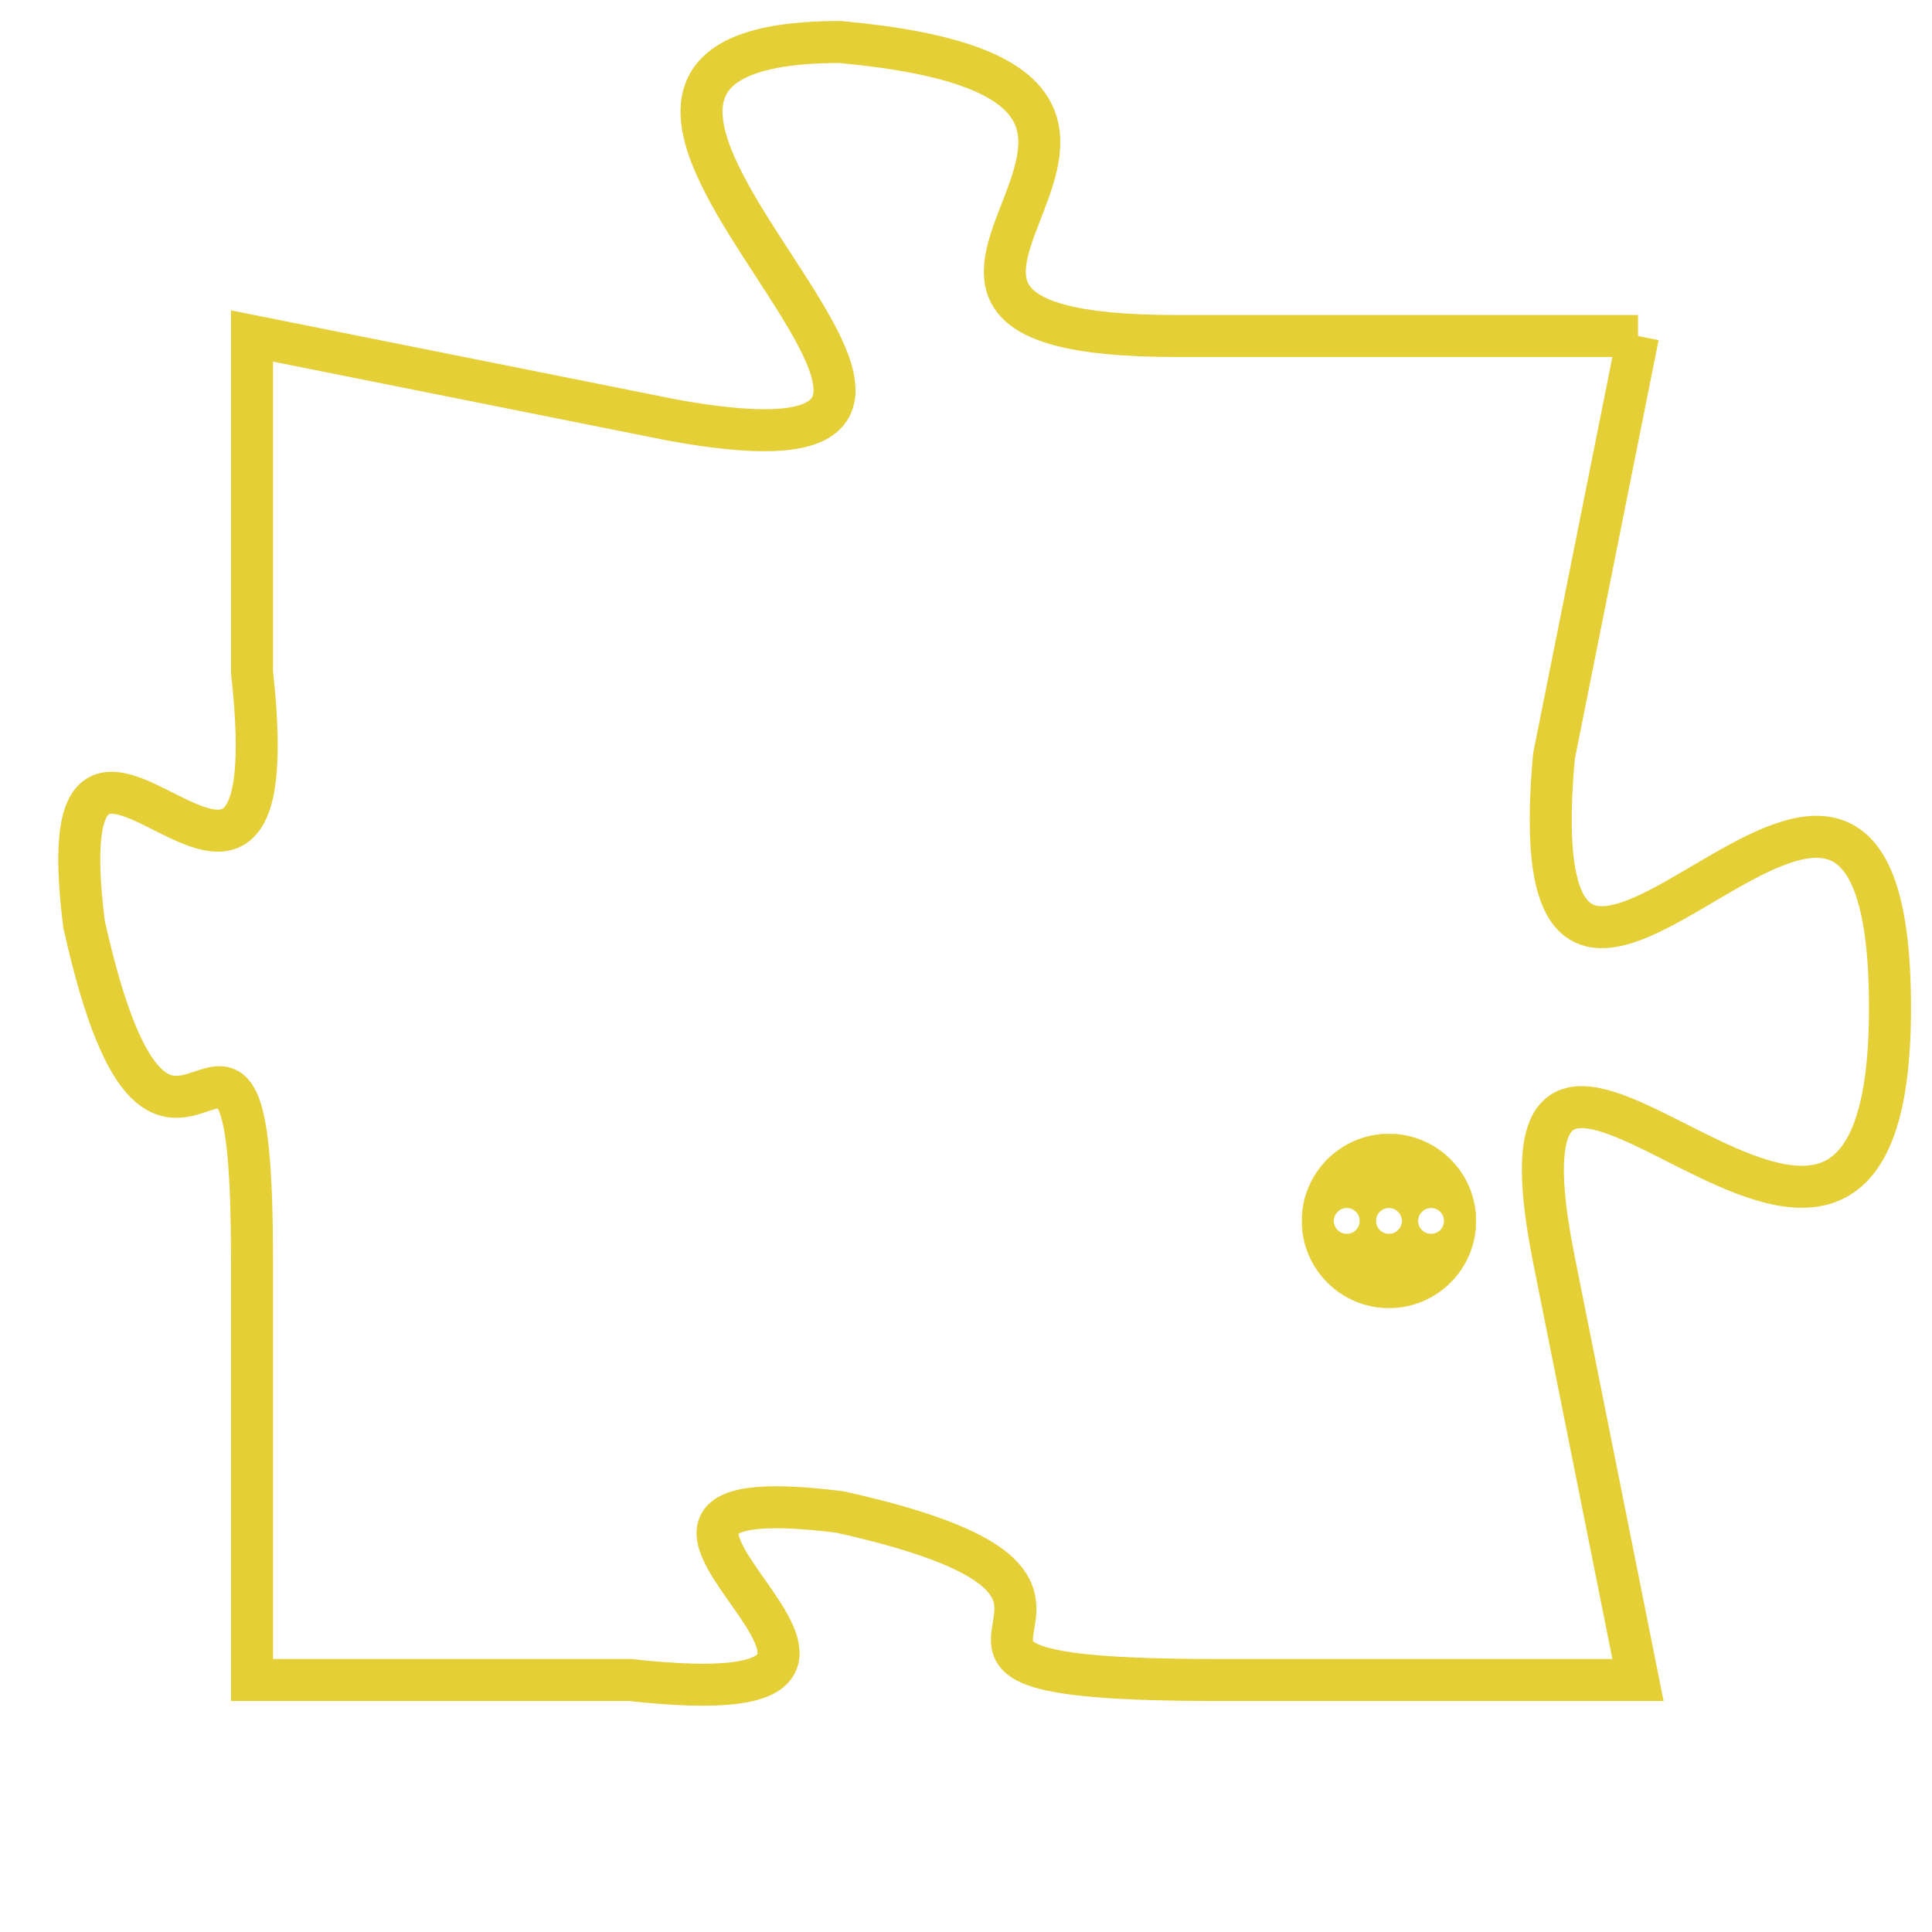 <svg version="1.1" xmlns="http://www.w3.org/2000/svg" xmlns:xlink="http://www.w3.org/1999/xlink" fill="transparent" x="0" y="0" width="350" height="350" preserveAspectRatio="xMinYMin slice"><style type="text/css">.links{fill:transparent;stroke: #E4CF37;}.links:hover{fill:#63D272; opacity:0.4;}</style><defs><g id="allt"><path id="t7321" d="M1386,1792 L1375,1792 C1365,1792 1378,1786 1367,1785 C1357,1785 1374,1796 1363,1794 L1353,1792 1353,1792 L1353,1800 C1354,1809 1348,1798 1349,1806 C1351,1815 1353,1805 1353,1814 L1353,1824 1353,1824 L1362,1824 C1371,1825 1359,1819 1367,1820 C1376,1822 1366,1824 1376,1824 L1386,1824 1386,1824 L1384,1814 C1382,1804 1392,1819 1392,1808 C1392,1797 1383,1813 1384,1802 L1386,1792"/></g><clipPath id="c" clipRule="evenodd" fill="transparent"><use href="#t7321"/></clipPath></defs><svg viewBox="1347 1784 46 42" preserveAspectRatio="xMinYMin meet"><svg width="4380" height="2430"><g><image crossorigin="anonymous" x="0" y="0" href="https://nftpuzzle.license-token.com/assets/completepuzzle.svg" width="100%" height="100%" /><g class="links"><use href="#t7321"/></g></g></svg><svg x="1378" y="1811" height="9%" width="9%" viewBox="0 0 330 330"><g><a xlink:href="https://nftpuzzle.license-token.com/" class="links"><title>See the most innovative NFT based token software licensing project</title><path fill="#E4CF37" id="more" d="M165,0C74.019,0,0,74.019,0,165s74.019,165,165,165s165-74.019,165-165S255.981,0,165,0z M85,190 c-13.785,0-25-11.215-25-25s11.215-25,25-25s25,11.215,25,25S98.785,190,85,190z M165,190c-13.785,0-25-11.215-25-25 s11.215-25,25-25s25,11.215,25,25S178.785,190,165,190z M245,190c-13.785,0-25-11.215-25-25s11.215-25,25-25 c13.785,0,25,11.215,25,25S258.785,190,245,190z"></path></a></g></svg></svg></svg>